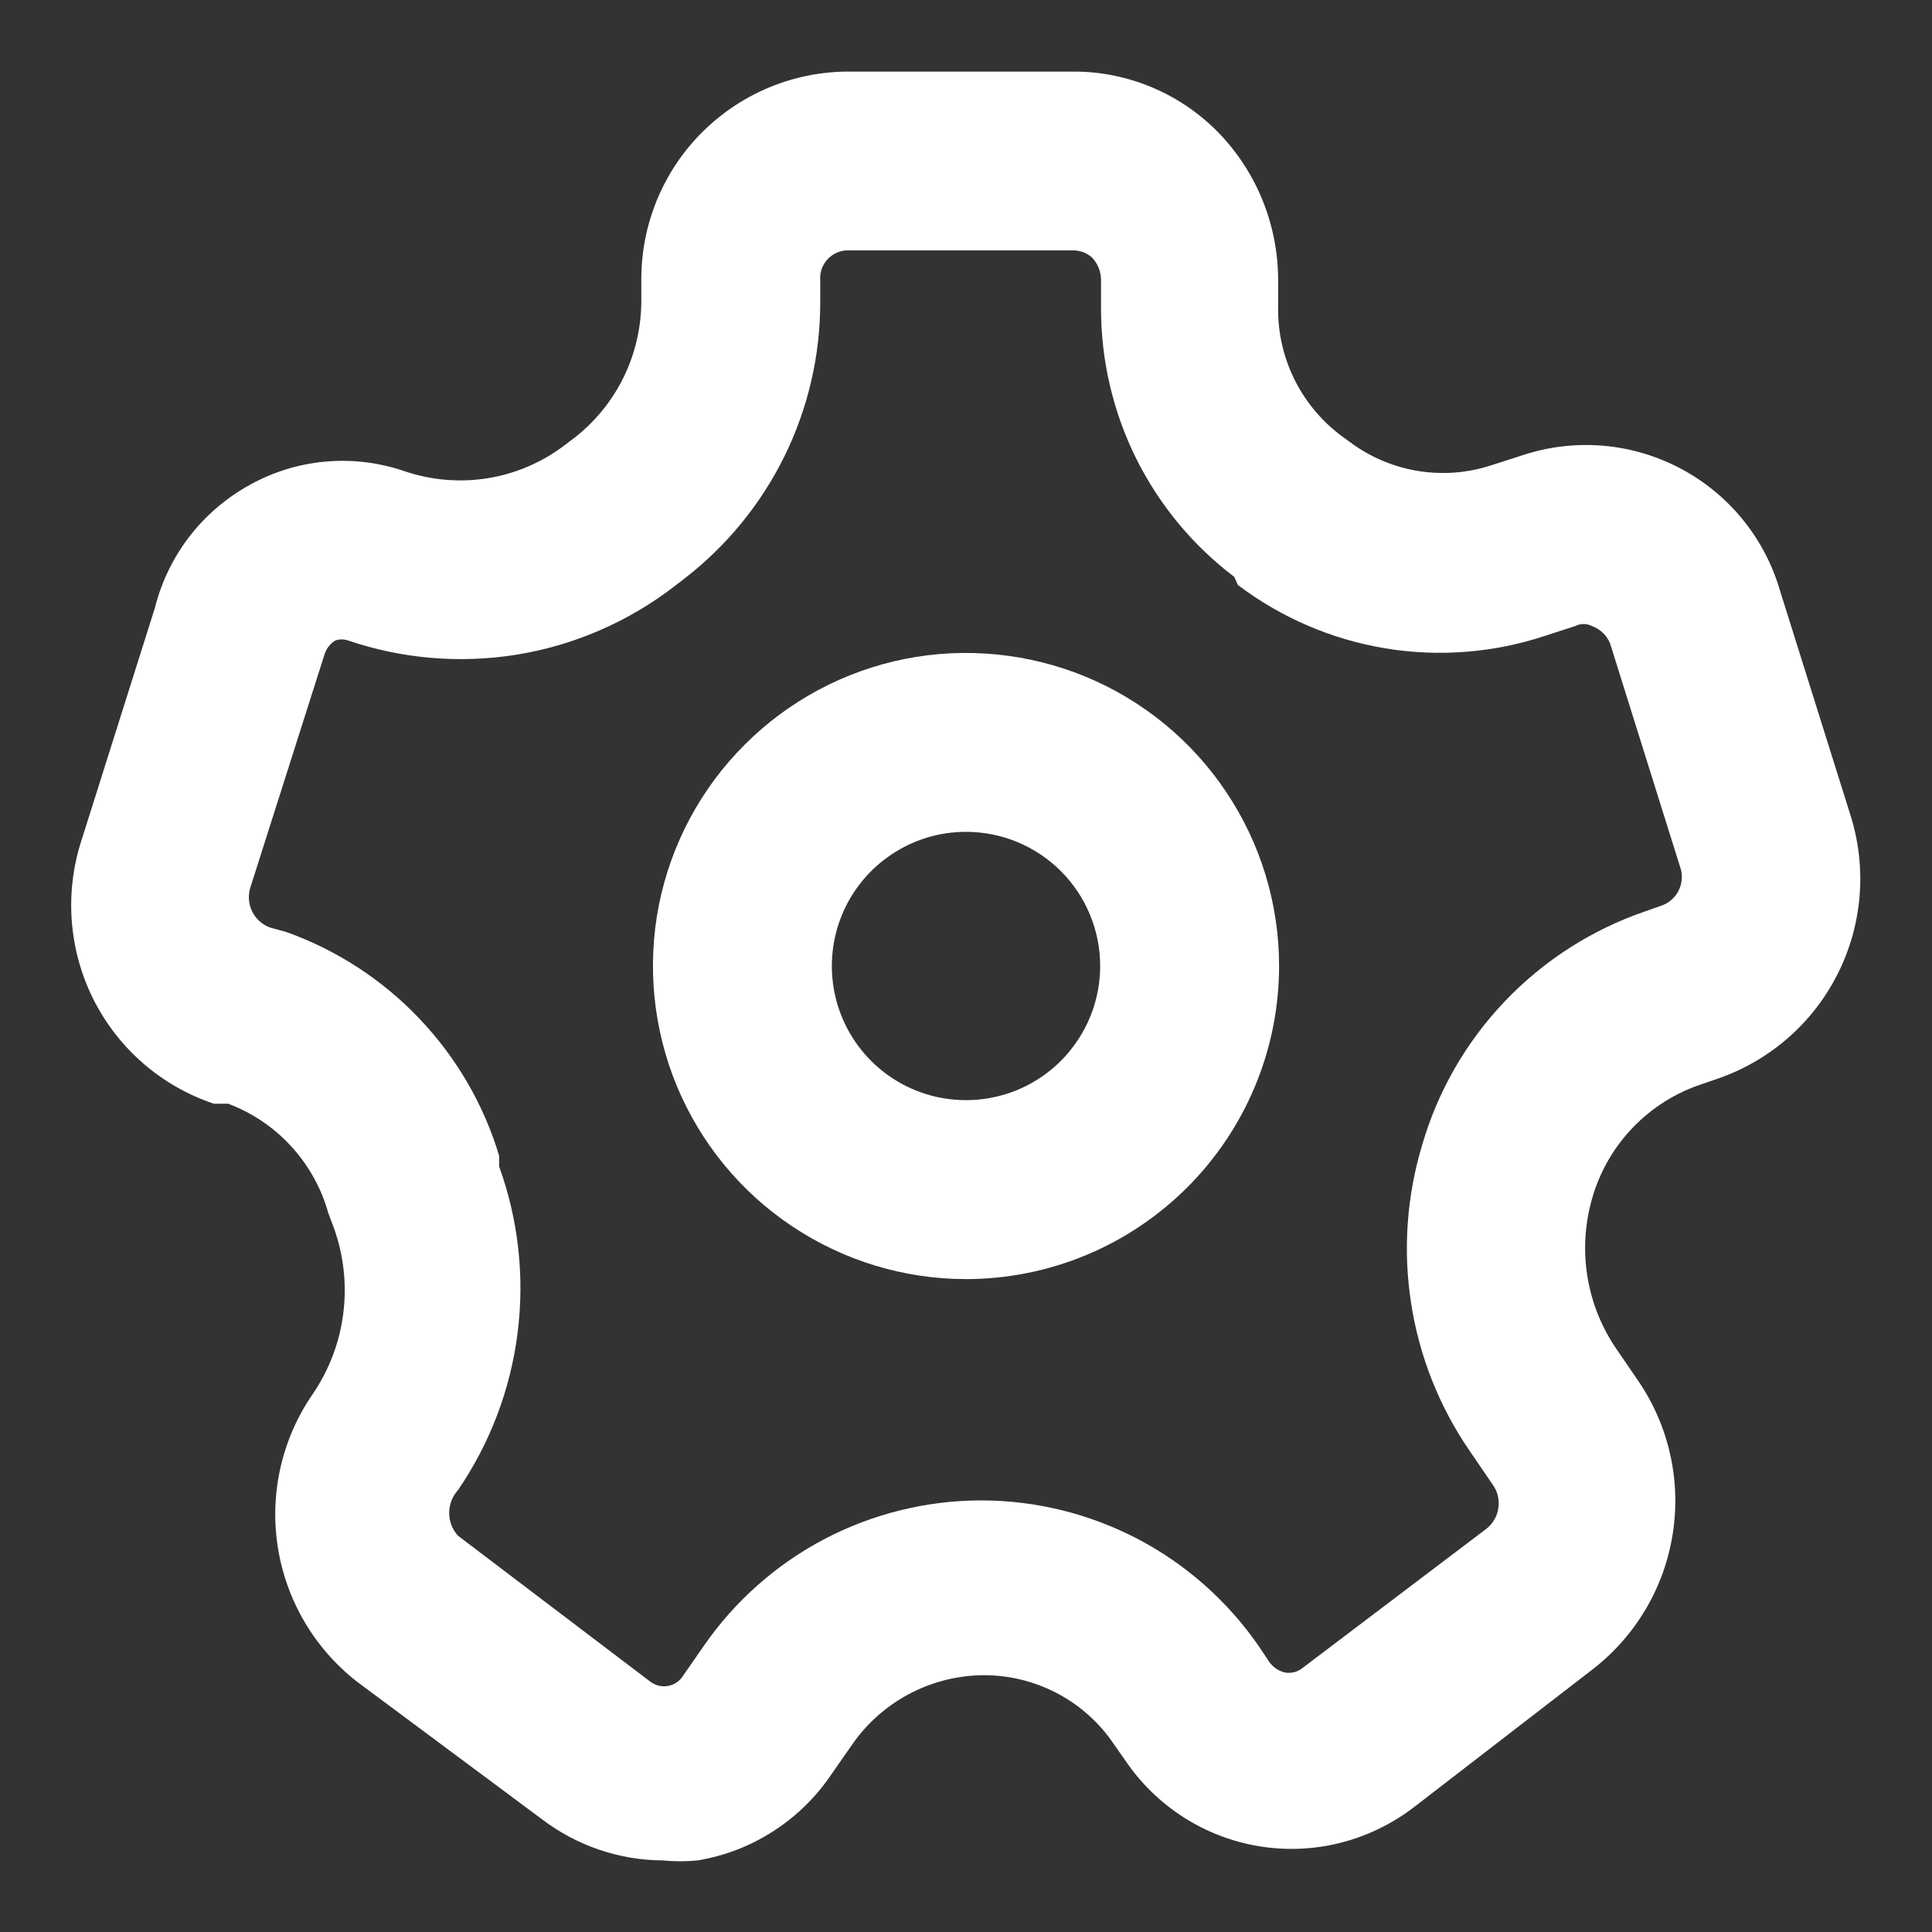 <svg width="18" height="18" viewBox="0 0 18 18" fill="none" xmlns="http://www.w3.org/2000/svg">
<rect x="0" y="0" width="18" height="18" fill="#333333" stroke="none"/>
<path d="M6.175 17.333C5.768 17.331 5.374 17.196 5.05 16.95L3.325 15.667C2.927 15.356 2.663 14.905 2.587 14.406C2.511 13.907 2.629 13.398 2.917 12.983C3.069 12.758 3.166 12.501 3.199 12.231C3.232 11.962 3.201 11.688 3.108 11.433L3.058 11.3C2.994 11.069 2.875 10.857 2.713 10.68C2.551 10.503 2.35 10.367 2.125 10.283H1.992C1.505 10.12 1.102 9.771 0.871 9.312C0.641 8.853 0.6 8.322 0.758 7.833L1.442 5.667C1.505 5.416 1.62 5.181 1.781 4.978C1.942 4.776 2.145 4.61 2.375 4.492C2.589 4.381 2.824 4.315 3.065 4.298C3.305 4.281 3.547 4.313 3.775 4.392C4.023 4.475 4.288 4.497 4.547 4.455C4.805 4.413 5.049 4.308 5.258 4.15L5.367 4.067C5.556 3.916 5.709 3.724 5.814 3.507C5.919 3.289 5.974 3.05 5.975 2.808V2.608C5.973 2.098 6.172 1.608 6.529 1.245C6.887 0.881 7.374 0.673 7.883 0.667H10.008C10.256 0.667 10.502 0.717 10.731 0.813C10.96 0.909 11.167 1.049 11.342 1.225C11.709 1.598 11.912 2.102 11.908 2.625V2.858C11.904 3.088 11.954 3.316 12.054 3.523C12.154 3.73 12.301 3.91 12.483 4.05L12.575 4.117C12.762 4.257 12.98 4.35 13.211 4.388C13.442 4.425 13.678 4.407 13.9 4.333L14.183 4.242C14.423 4.162 14.677 4.132 14.929 4.152C15.181 4.173 15.427 4.244 15.65 4.361C15.874 4.479 16.073 4.64 16.233 4.836C16.393 5.031 16.512 5.257 16.583 5.5L17.242 7.6C17.394 8.085 17.352 8.611 17.125 9.066C16.899 9.521 16.504 9.871 16.025 10.042L15.858 10.1C15.613 10.18 15.392 10.319 15.213 10.505C15.034 10.691 14.904 10.918 14.833 11.167C14.767 11.397 14.751 11.64 14.787 11.877C14.823 12.114 14.91 12.341 15.042 12.542L15.258 12.858C15.546 13.275 15.663 13.787 15.585 14.287C15.508 14.787 15.242 15.239 14.842 15.55L13.167 16.842C12.964 16.996 12.732 17.108 12.485 17.17C12.238 17.232 11.981 17.242 11.73 17.201C11.478 17.159 11.238 17.067 11.024 16.929C10.809 16.791 10.625 16.611 10.483 16.4L10.383 16.258C10.247 16.053 10.061 15.886 9.842 15.772C9.623 15.659 9.38 15.602 9.133 15.608C8.898 15.614 8.668 15.676 8.461 15.787C8.254 15.899 8.076 16.057 7.942 16.25L7.75 16.525C7.608 16.738 7.424 16.919 7.209 17.058C6.994 17.198 6.753 17.291 6.5 17.333C6.392 17.344 6.283 17.344 6.175 17.333ZM2.667 8.683C3.137 8.851 3.562 9.127 3.906 9.489C4.251 9.851 4.506 10.288 4.65 10.767V10.867C4.83 11.364 4.889 11.897 4.822 12.421C4.756 12.946 4.565 13.447 4.267 13.883C4.214 13.941 4.185 14.017 4.185 14.096C4.185 14.174 4.214 14.25 4.267 14.308L6.058 15.667C6.082 15.685 6.109 15.698 6.138 15.705C6.167 15.712 6.197 15.713 6.226 15.707C6.255 15.702 6.283 15.69 6.307 15.673C6.331 15.656 6.352 15.634 6.367 15.608L6.558 15.333C6.847 14.916 7.233 14.574 7.683 14.338C8.133 14.103 8.634 13.979 9.142 13.979C9.65 13.979 10.15 14.103 10.6 14.338C11.05 14.574 11.436 14.916 11.725 15.333L11.825 15.483C11.861 15.534 11.914 15.57 11.975 15.583C12.003 15.587 12.031 15.586 12.059 15.579C12.086 15.572 12.111 15.559 12.133 15.542L13.85 14.242C13.91 14.194 13.95 14.125 13.96 14.049C13.971 13.973 13.953 13.896 13.908 13.833L13.692 13.517C13.409 13.105 13.223 12.635 13.147 12.142C13.07 11.649 13.106 11.144 13.25 10.667C13.396 10.164 13.661 9.705 14.023 9.326C14.384 8.948 14.83 8.662 15.325 8.492L15.492 8.433C15.561 8.405 15.617 8.351 15.646 8.283C15.676 8.214 15.677 8.136 15.65 8.067L15 5.992C14.984 5.955 14.962 5.923 14.933 5.895C14.904 5.868 14.87 5.847 14.833 5.833C14.809 5.821 14.782 5.814 14.754 5.814C14.727 5.814 14.7 5.821 14.675 5.833L14.392 5.925C13.912 6.083 13.402 6.123 12.904 6.04C12.406 5.957 11.936 5.755 11.533 5.45L11.5 5.375C11.114 5.083 10.801 4.705 10.585 4.271C10.37 3.837 10.258 3.359 10.258 2.875V2.617C10.26 2.536 10.23 2.459 10.175 2.4C10.127 2.357 10.065 2.333 10 2.333H7.883C7.849 2.335 7.816 2.344 7.786 2.359C7.755 2.374 7.728 2.395 7.705 2.421C7.683 2.446 7.666 2.476 7.655 2.508C7.644 2.54 7.639 2.574 7.642 2.608V2.817C7.642 3.314 7.528 3.805 7.308 4.252C7.088 4.698 6.769 5.088 6.375 5.392L6.267 5.475C5.841 5.799 5.343 6.013 4.816 6.099C4.288 6.184 3.748 6.139 3.242 5.967C3.204 5.954 3.163 5.954 3.125 5.967C3.078 5.995 3.043 6.039 3.025 6.092L2.333 8.267C2.309 8.341 2.315 8.421 2.349 8.491C2.383 8.561 2.443 8.615 2.517 8.642L2.667 8.683Z" fill="white"/>
<path d="M9 11.917C8.423 11.917 7.859 11.745 7.38 11.425C6.9 11.105 6.526 10.649 6.305 10.116C6.085 9.583 6.027 8.997 6.139 8.431C6.252 7.865 6.53 7.345 6.938 6.938C7.346 6.53 7.865 6.252 8.431 6.139C8.997 6.027 9.583 6.085 10.116 6.305C10.649 6.526 11.105 6.9 11.425 7.38C11.746 7.859 11.917 8.423 11.917 9C11.917 9.773 11.609 10.515 11.062 11.062C10.515 11.609 9.774 11.917 9 11.917ZM9 7.75C8.753 7.75 8.511 7.823 8.306 7.961C8.1 8.098 7.94 8.293 7.845 8.522C7.751 8.75 7.726 9.001 7.774 9.244C7.822 9.486 7.941 9.709 8.116 9.884C8.291 10.059 8.514 10.178 8.756 10.226C8.999 10.274 9.25 10.249 9.478 10.155C9.707 10.06 9.902 9.9 10.039 9.694C10.177 9.489 10.25 9.247 10.25 9C10.25 8.668 10.118 8.35 9.884 8.116C9.65 7.882 9.332 7.75 9 7.75Z" fill="white"/>
</svg>
